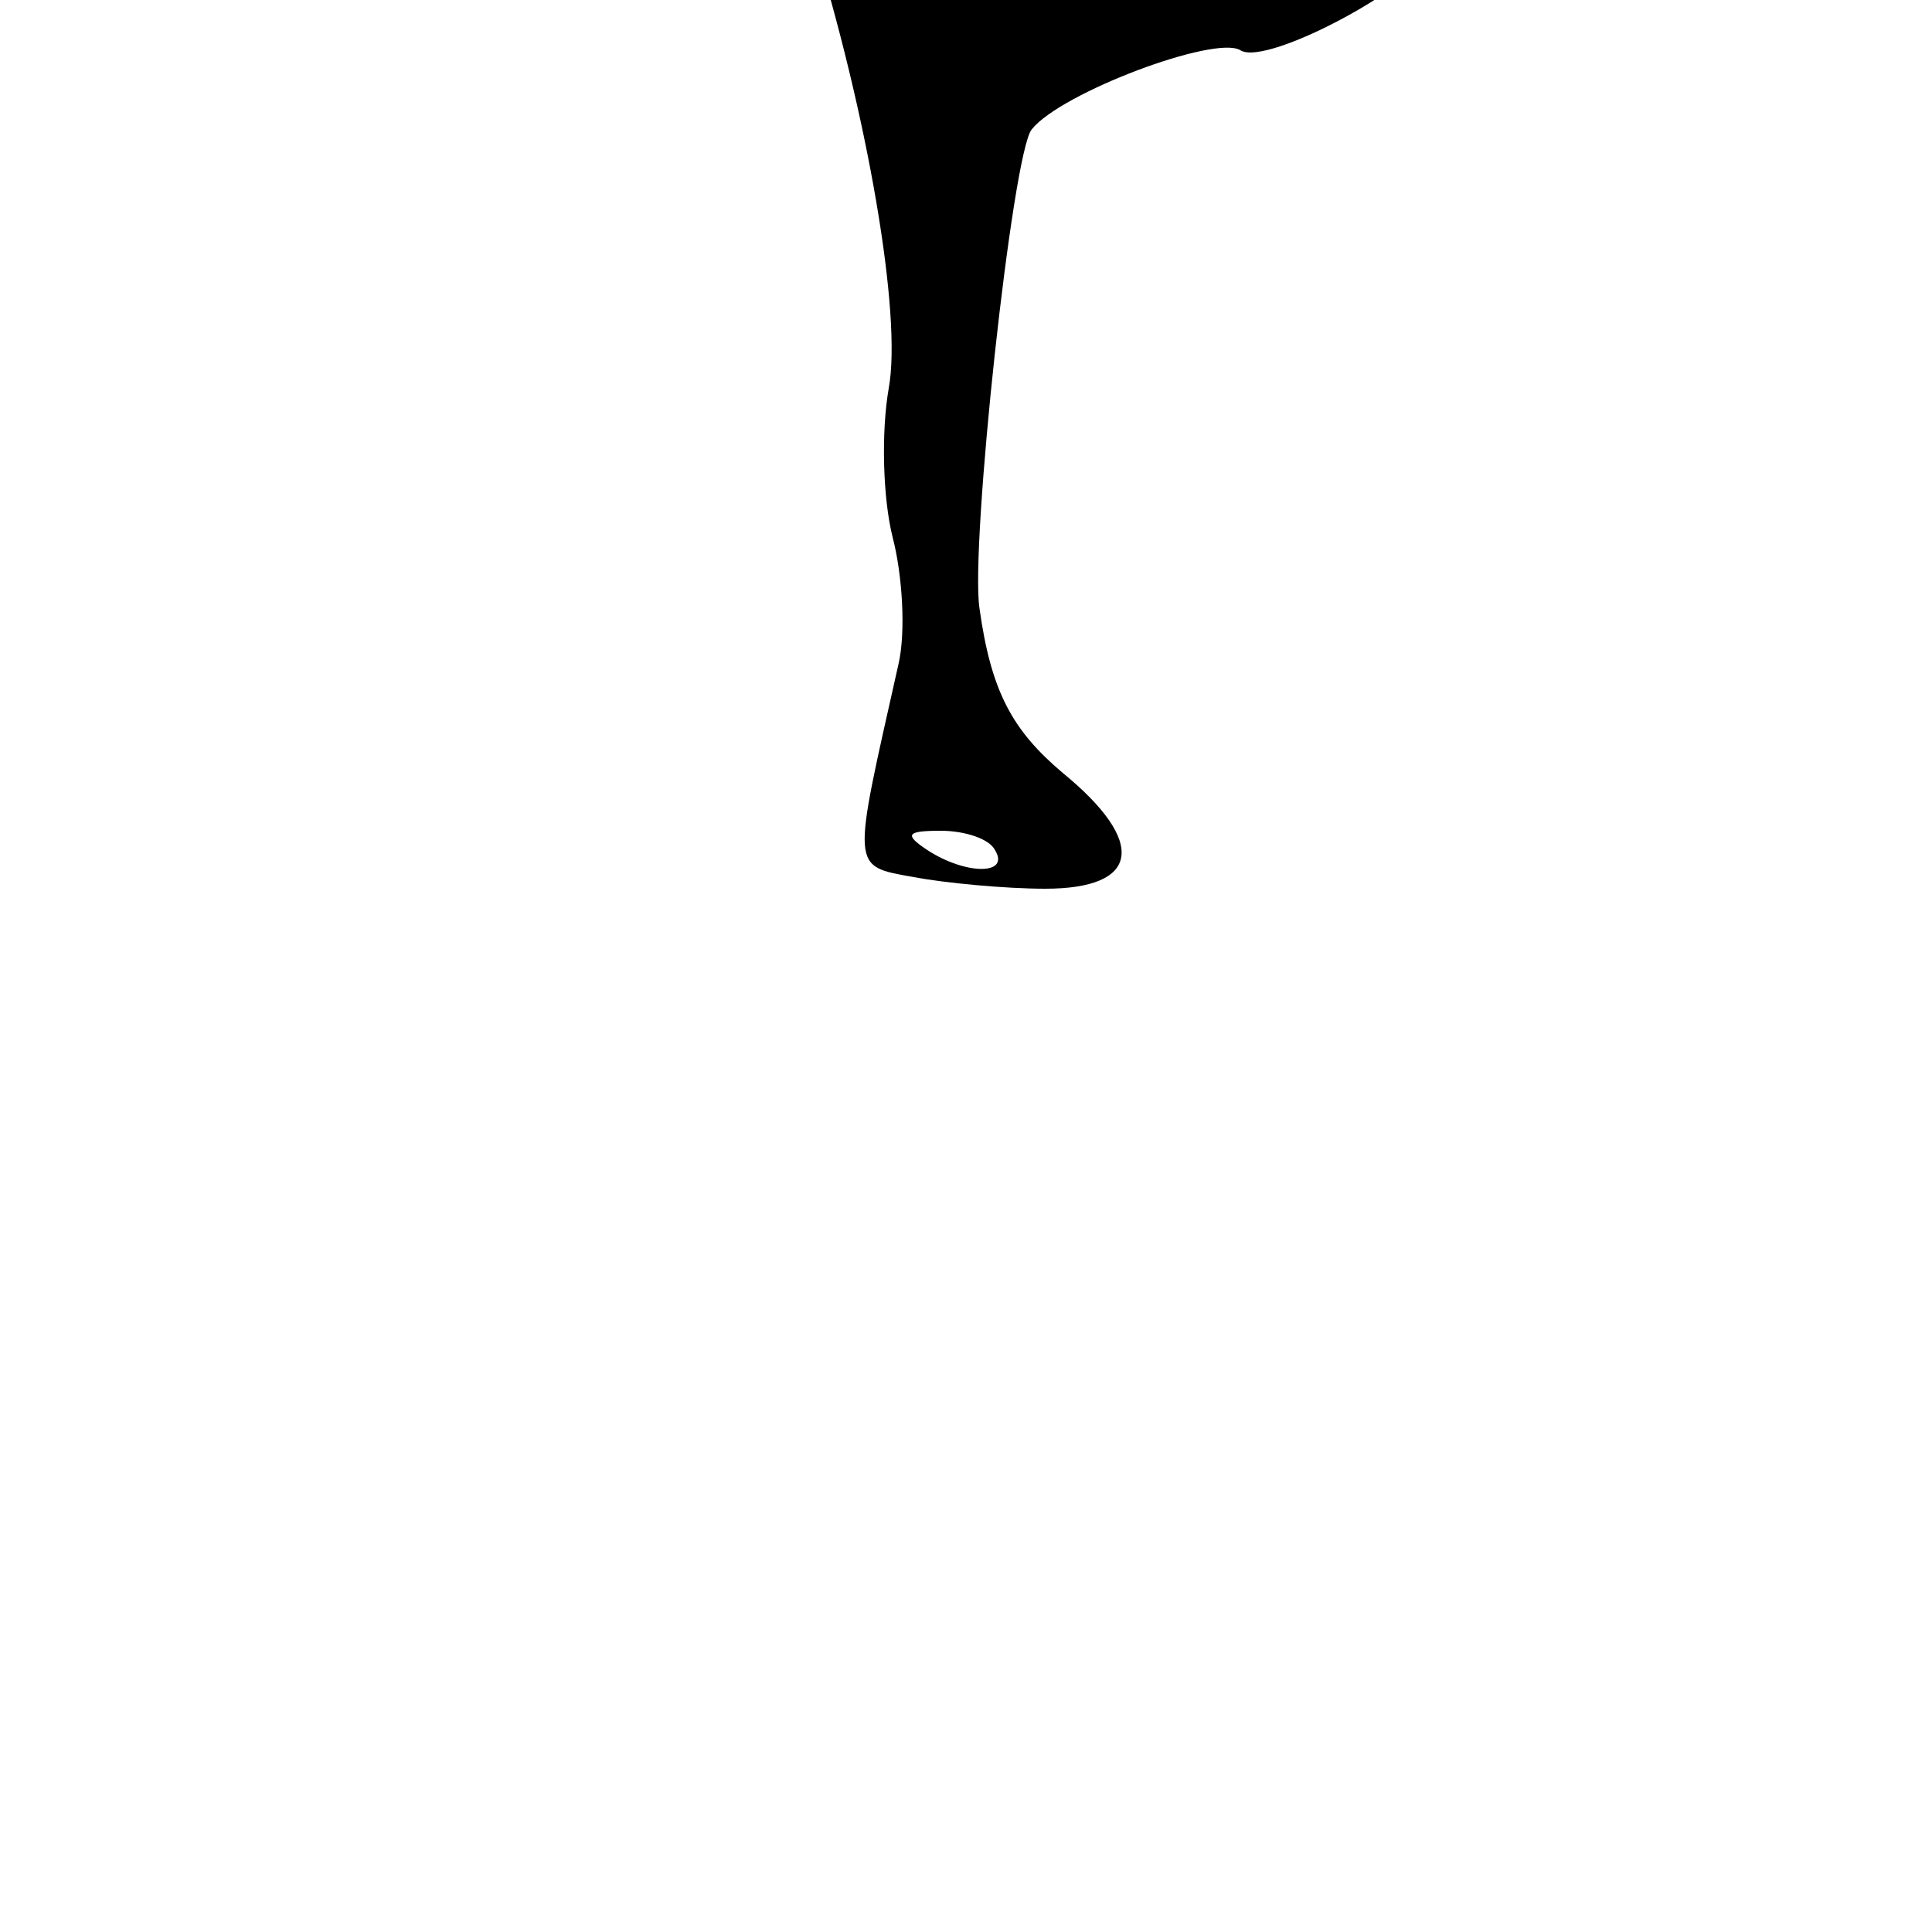<?xml version="1.0" standalone="no"?>
<!DOCTYPE svg PUBLIC "-//W3C//DTD SVG 20010904//EN"
 "http://www.w3.org/TR/2001/REC-SVG-20010904/DTD/svg10.dtd">
<svg version="1.0" xmlns="http://www.w3.org/2000/svg"
 width="50pt" height="50pt" viewBox="0 0 100 100"
 preserveAspectRatio="xMidYMid meet">

<g transform="translate(0,50) scale(0.1,-0.1)"
fill="#000000" stroke="none">
<path d="M157 923 c-6 -30 7 -53 30 -53 7 0 16 -7 19 -15 4 -8 11 -15 18 -15
16 0 89 -77 110 -115 9 -16 34 -52 56 -79 29 -37 36 -54 30 -66 -6 -10 -6 -29
0 -46 29 -93 47 -197 40 -235 -4 -23 -3 -57 2 -77 5 -19 7 -49 3 -66 -24 -107
-25 -104 8 -110 16 -3 47 -6 68 -6 49 0 53 24 9 60 -26 22 -37 42 -43 85 -5
32 17 236 27 248 15 19 95 49 108 41 14 -9 98 37 98 53 0 13 50 43 72 43 25 0
36 33 24 70 -12 38 -29 45 -83 35 -30 -5 -34 -10 -31 -30 5 -23 5 -23 -24 -5
-47 28 -98 95 -98 127 0 21 -5 29 -19 29 -15 0 -17 -5 -11 -26 12 -42 40 -93
67 -122 l25 -26 -25 -16 c-28 -19 -54 -13 -62 15 -7 22 -73 59 -105 59 -12 0
-52 31 -100 78 -139 137 -197 192 -203 192 -2 0 -7 -12 -10 -27z m358 -863 c8
-13 -15 -13 -35 0 -12 8 -11 10 7 10 12 0 25 -4 28 -10z"/>
</g>
</svg>
